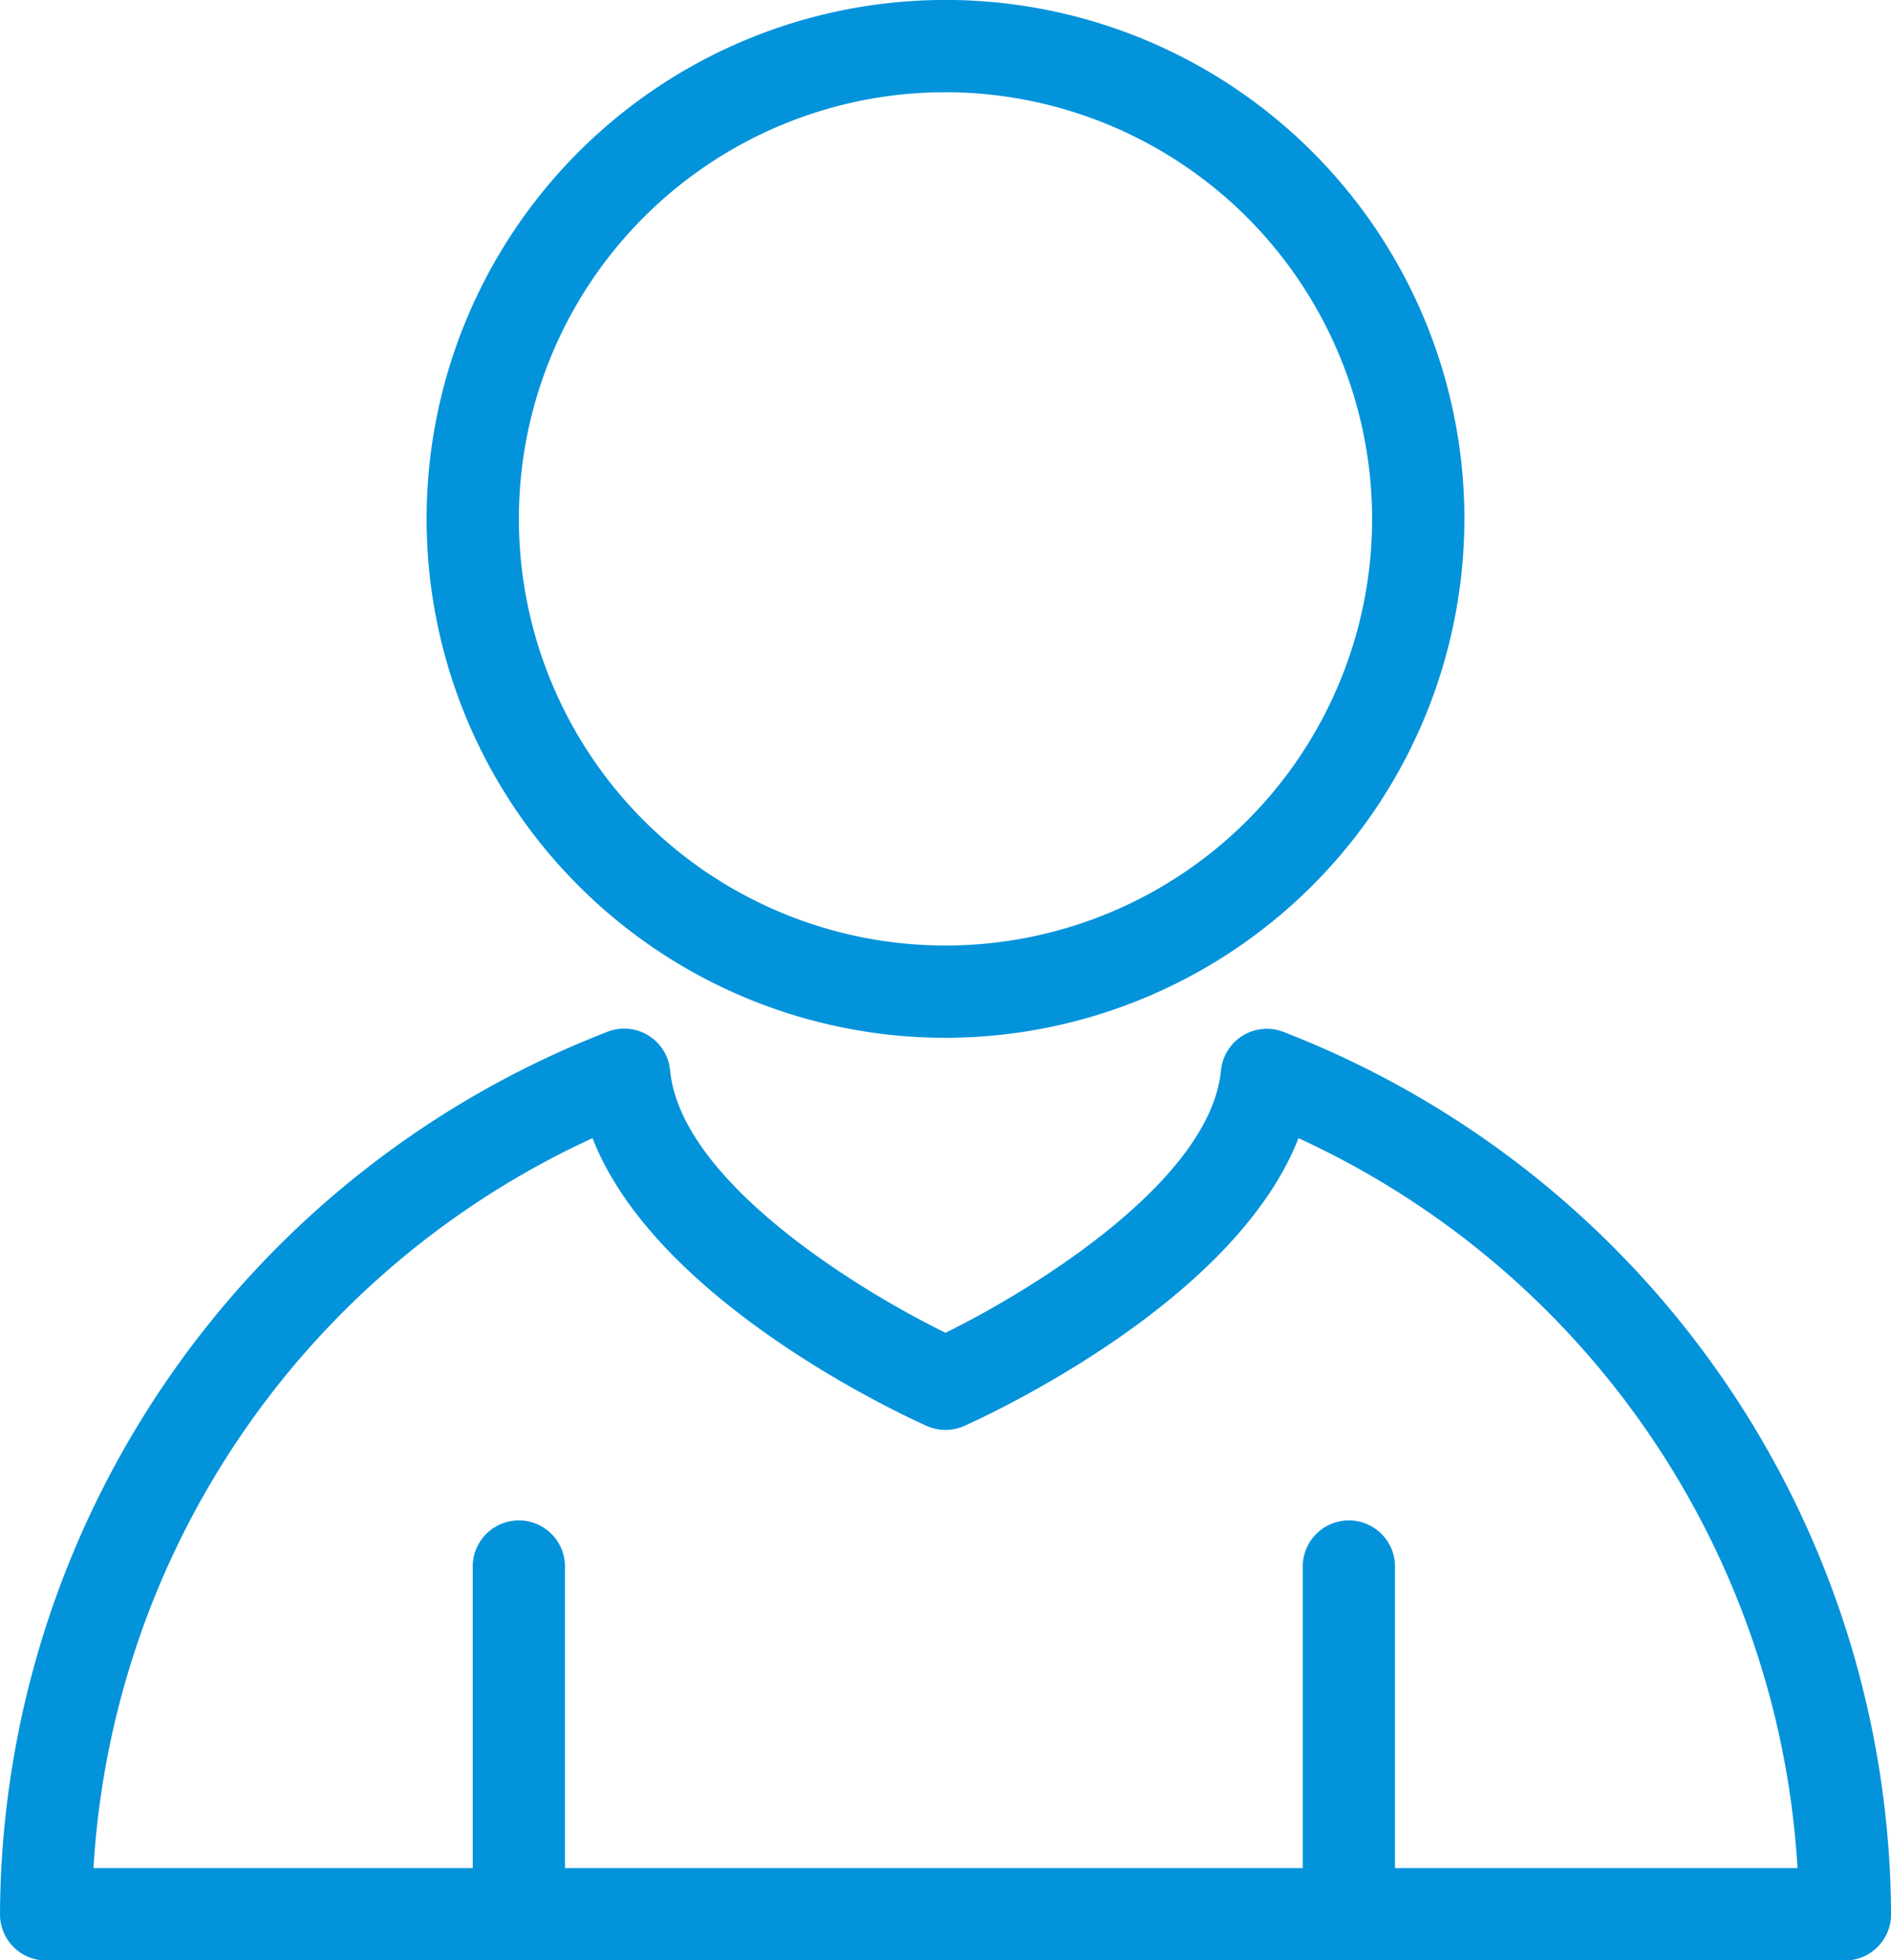 <svg viewBox="0 0 30 31.098" xmlns="http://www.w3.org/2000/svg"><g fill="#0393db"><path d="m15 16.463a8.232 8.232 0 1 1 8.232-8.232 8.241 8.241 0 0 1 -8.232 8.232zm0-15a6.768 6.768 0 1 0 6.768 6.768 6.776 6.776 0 0 0 -6.768-6.768z"/><path d="m29.268 31.1h-28.536a.732.732 0 0 1 -.732-.734 15.084 15.084 0 0 1 9.641-14 .731.731 0 0 1 .99.614c.169 1.753 2.969 3.477 4.369 4.162 1.4-.687 4.2-2.414 4.37-4.159a.731.731 0 0 1 .99-.614 15.084 15.084 0 0 1 9.641 14 .732.732 0 0 1 -.733.731zm-27.785-1.466h27.034a13.63 13.63 0 0 0 -7.917-11.579c-1 2.566-4.82 4.348-5.3 4.564a.732.732 0 0 1 -.6 0c-.479-.215-4.3-2-5.3-4.564a13.63 13.63 0 0 0 -7.917 11.579z"/><path d="m8.232 31.1a.732.732 0 0 1 -.732-.732v-5.49a.732.732 0 1 1 1.463 0v5.488a.732.732 0 0 1 -.731.734z"/><path d="m21.4 31.1a.732.732 0 0 1 -.732-.732v-5.49a.732.732 0 1 1 1.463 0v5.488a.732.732 0 0 1 -.731.734z"/></g></svg>